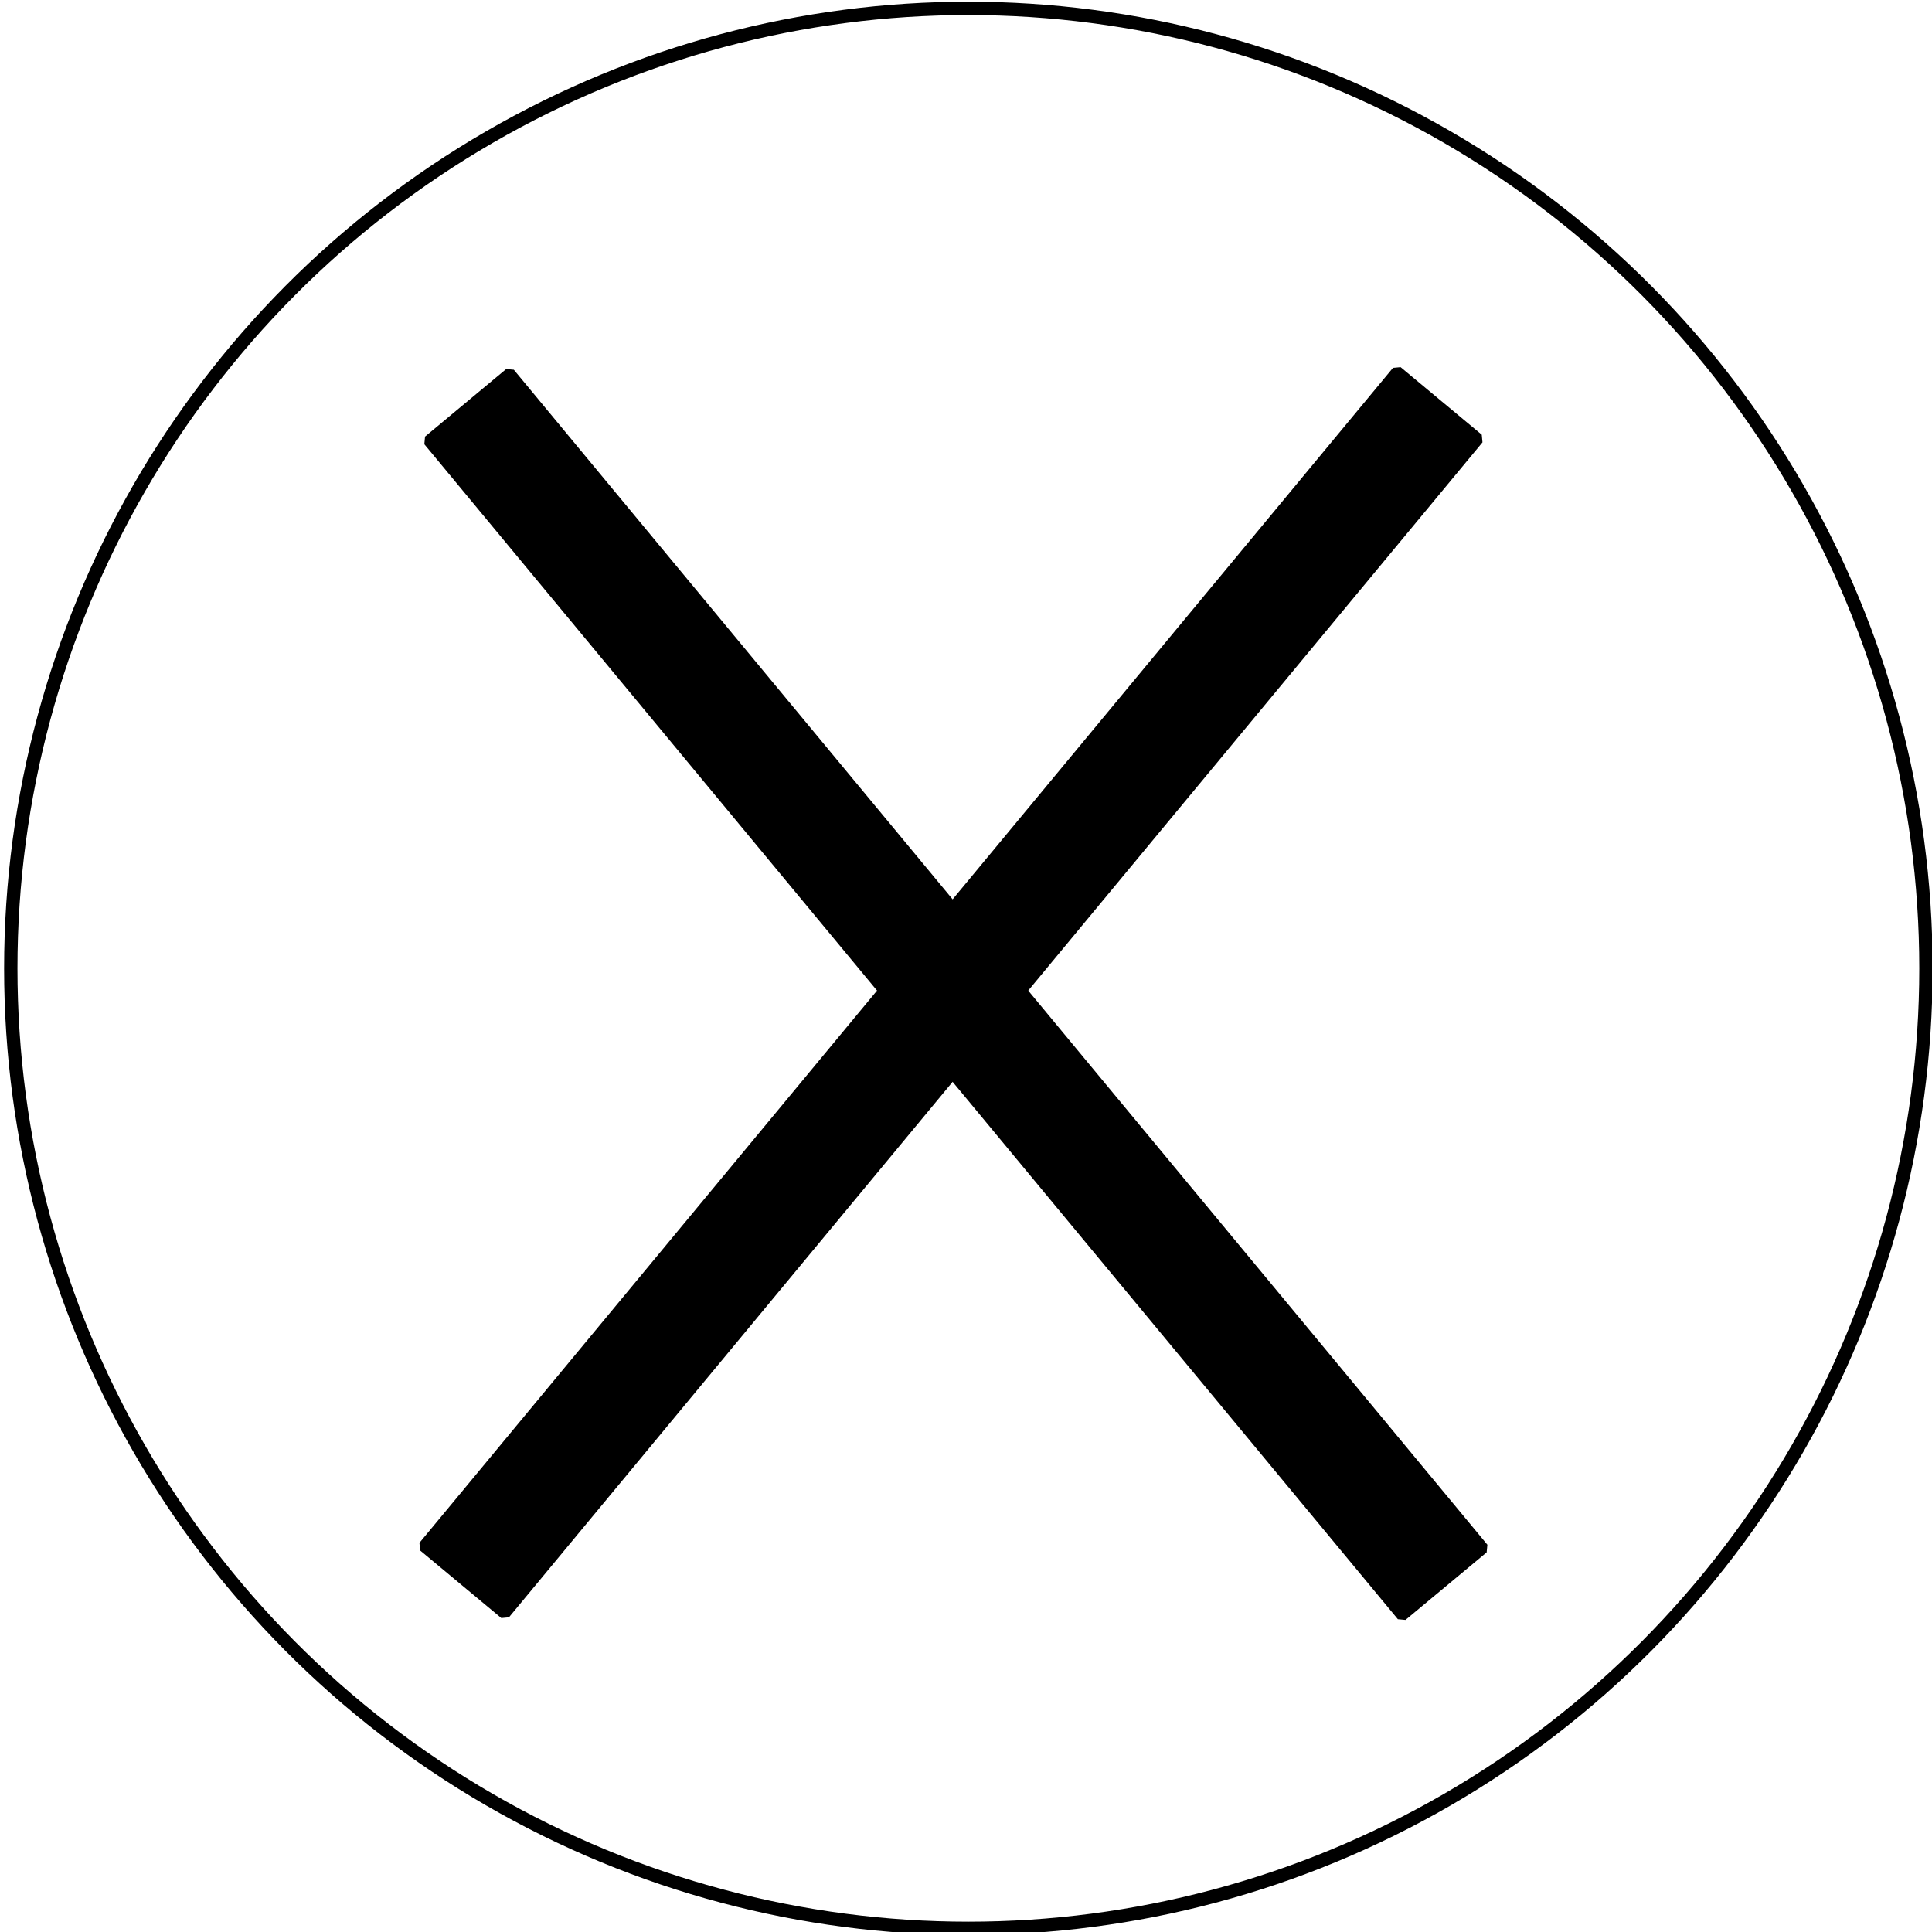 <?xml version="1.0" encoding="UTF-8" standalone="no"?>
<!-- Created with Inkscape (http://www.inkscape.org/) -->

<svg
   width="32"
   height="32"
   viewBox="0 0 33.867 33.867"
   version="1.1"
   id="svg5"
   xmlns="http://www.w3.org/2000/svg"
   xmlns:svg="http://www.w3.org/2000/svg">
  <defs
     id="defs2" />
  <g
     id="layer1">
    <ellipse
       style="fill:#ffffff;fill-opacity:0;stroke:#000000;stroke-width:0.234;stroke-linecap:butt;stroke-linejoin:bevel;stroke-dasharray:none;stroke-opacity:1"
       id="path118"
       cx="16.975"
       cy="16.975"
       rx="16.786"
       ry="16.828" />
    <rect
       style="fill:#000000;fill-opacity:1;stroke:#000000;stroke-width:0.19;stroke-linecap:butt;stroke-linejoin:bevel;stroke-dasharray:none;stroke-opacity:1"
       id="rect1266"
       width="26.749"
       height="1.85"
       x="10.744"
       y="-2.704"
       transform="matrix(0.638,0.77,-0.769,0.64,0,0)" />
    <rect
       style="fill:#000000;fill-opacity:1;stroke:#000000;stroke-width:0.19;stroke-linecap:butt;stroke-linejoin:bevel;stroke-dasharray:none;stroke-opacity:1"
       id="rect1266-6"
       width="26.749"
       height="1.85"
       x="-10.664"
       y="23.001"
       transform="matrix(-0.638,0.77,0.769,0.64,0,0)" />
  </g>
</svg>
